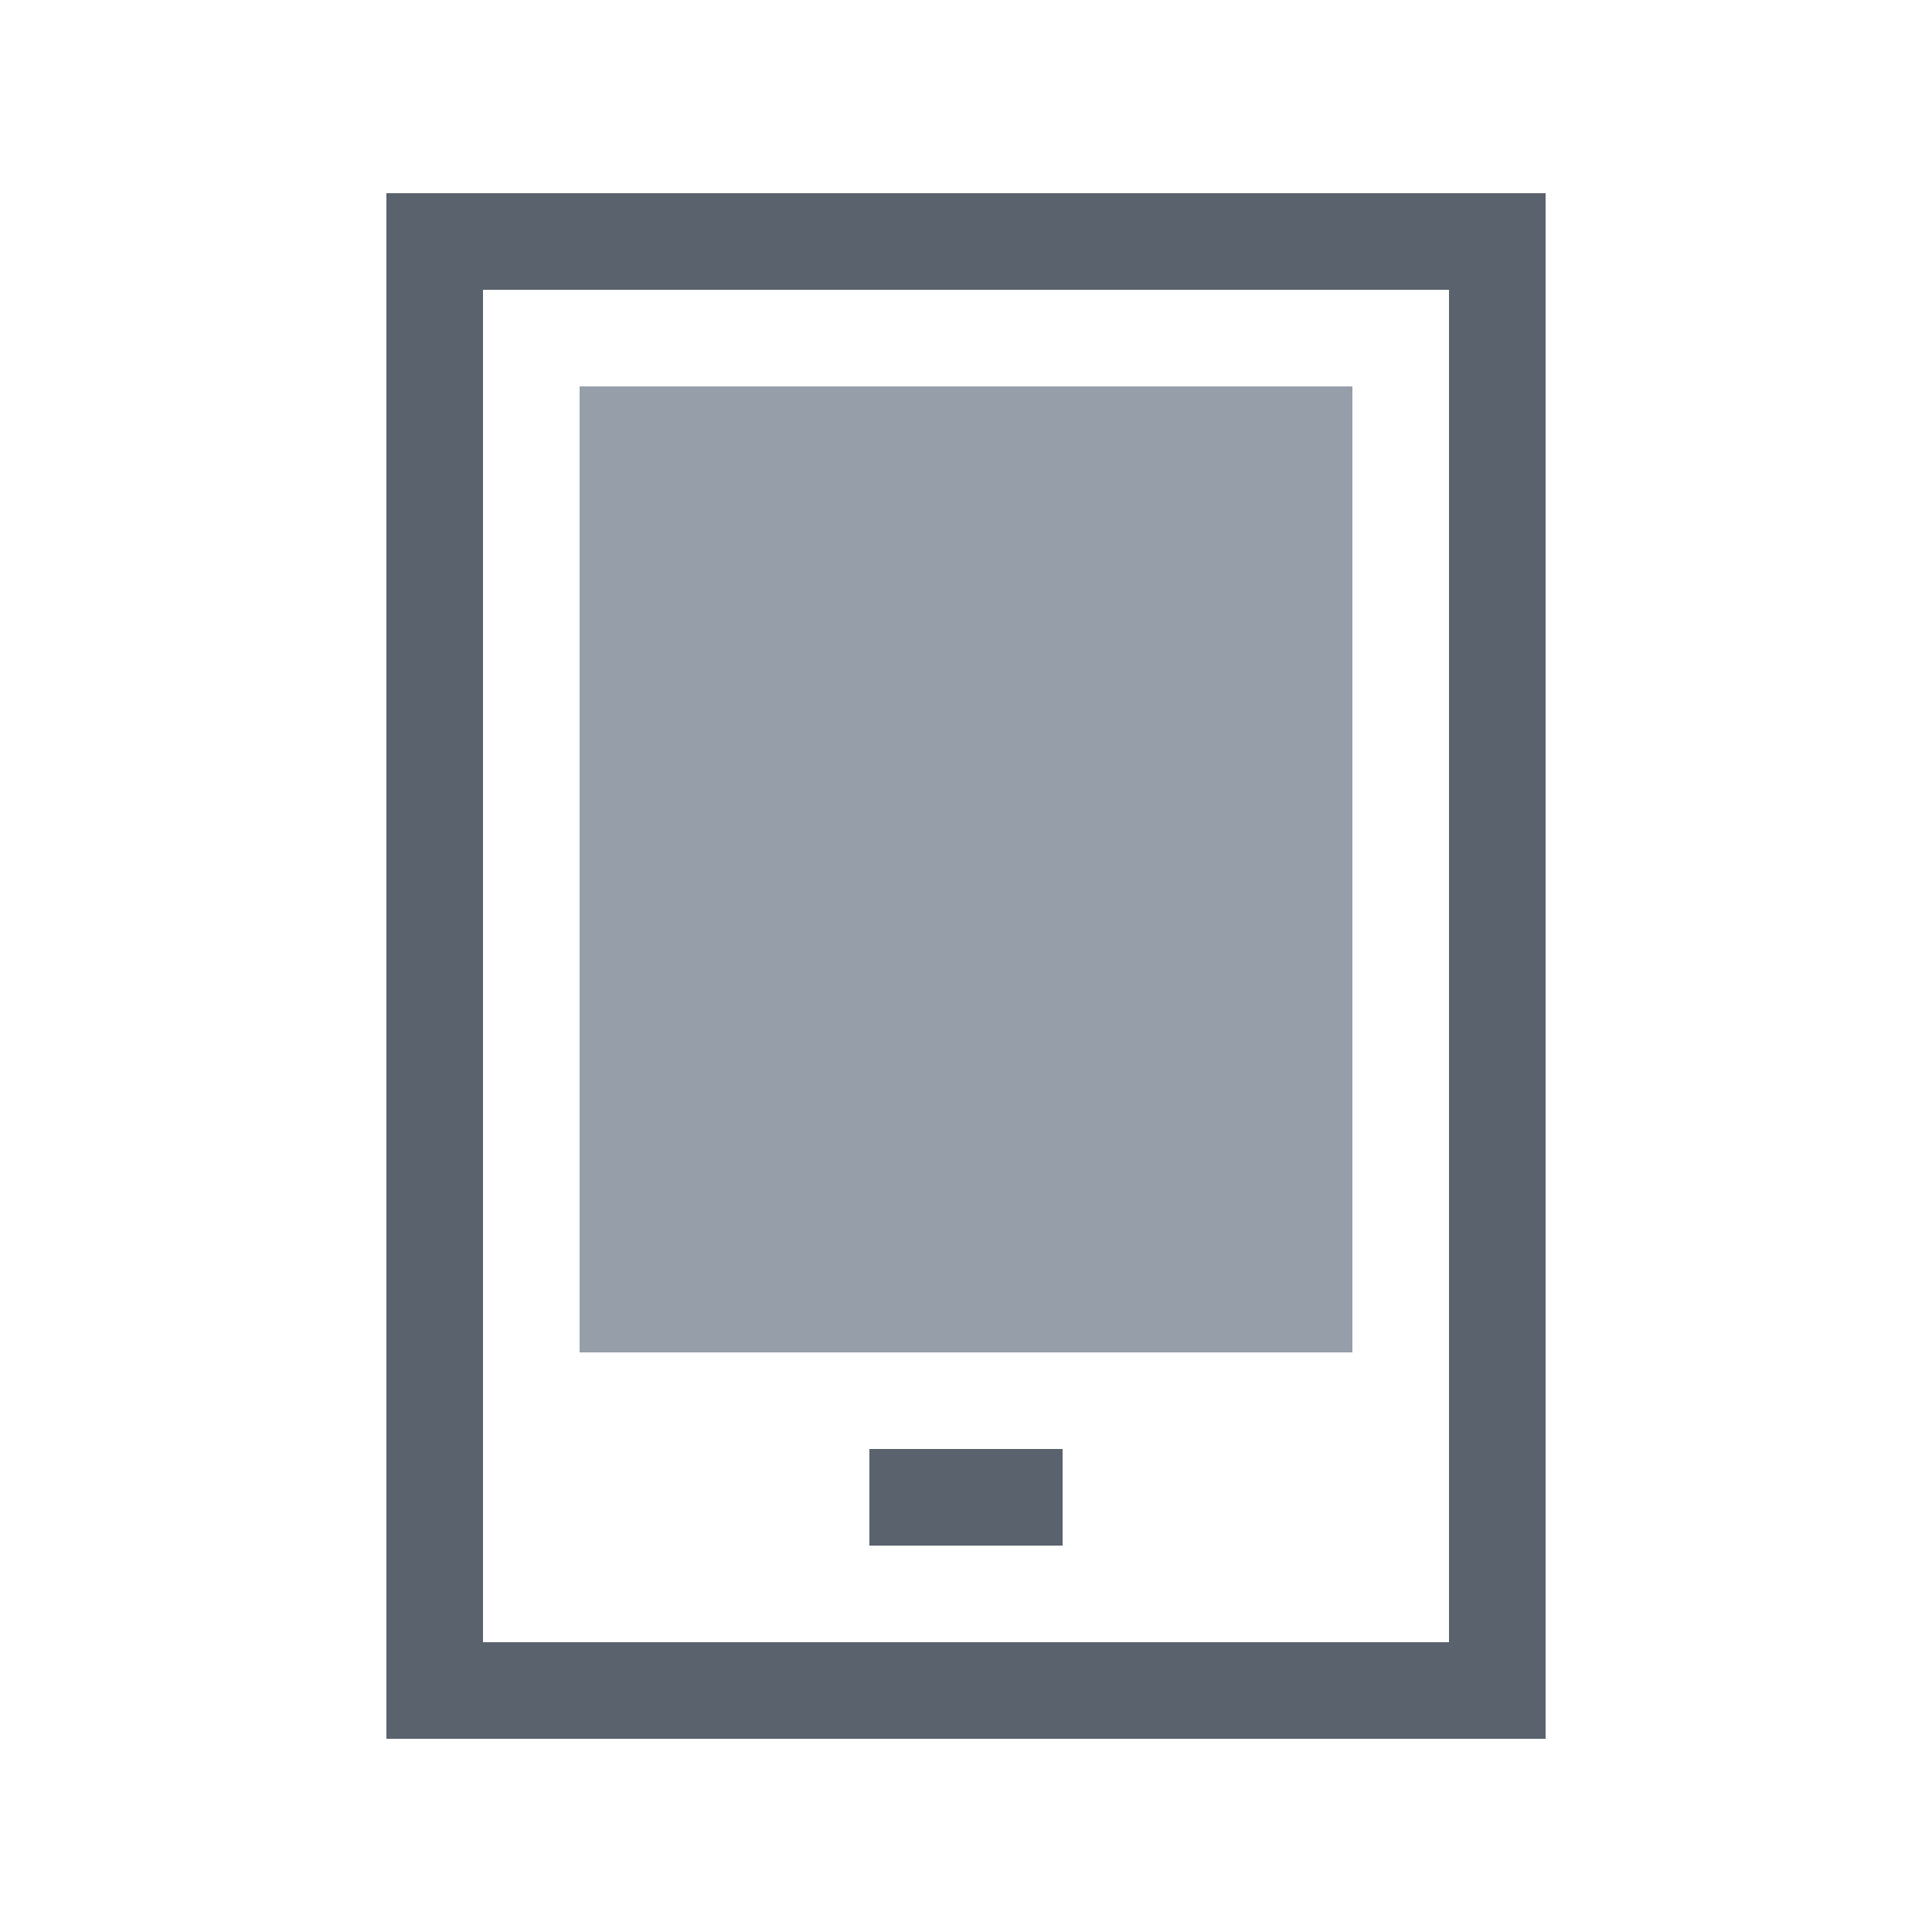 <?xml version="1.0" encoding="utf-8"?>
<!-- Generator: Adobe Illustrator 21.0.0, SVG Export Plug-In . SVG Version: 6.00 Build 0)  -->
<svg version="1.1" id="图层_1" xmlns="http://www.w3.org/2000/svg" xmlns:xlink="http://www.w3.org/1999/xlink" x="0px" y="0px"
	 viewBox="0 0 20 20" style="enable-background:new 0 0 20 20;" xml:space="preserve">
<style type="text/css">
	.st0{fill:#5A626D;}
	.st1{fill:#969FA9;}
</style>
<path class="st0" d="M4,2v16h12V2H4z M15,17H5V3h10V17z"/>
<polygon id="Fill-2" class="st0" points="9,16 11,16 11,15 9,15 "/>
<polygon id="Fill-3" class="st1" points="6,14 14,14 14,4 6,4 "/>
</svg>
